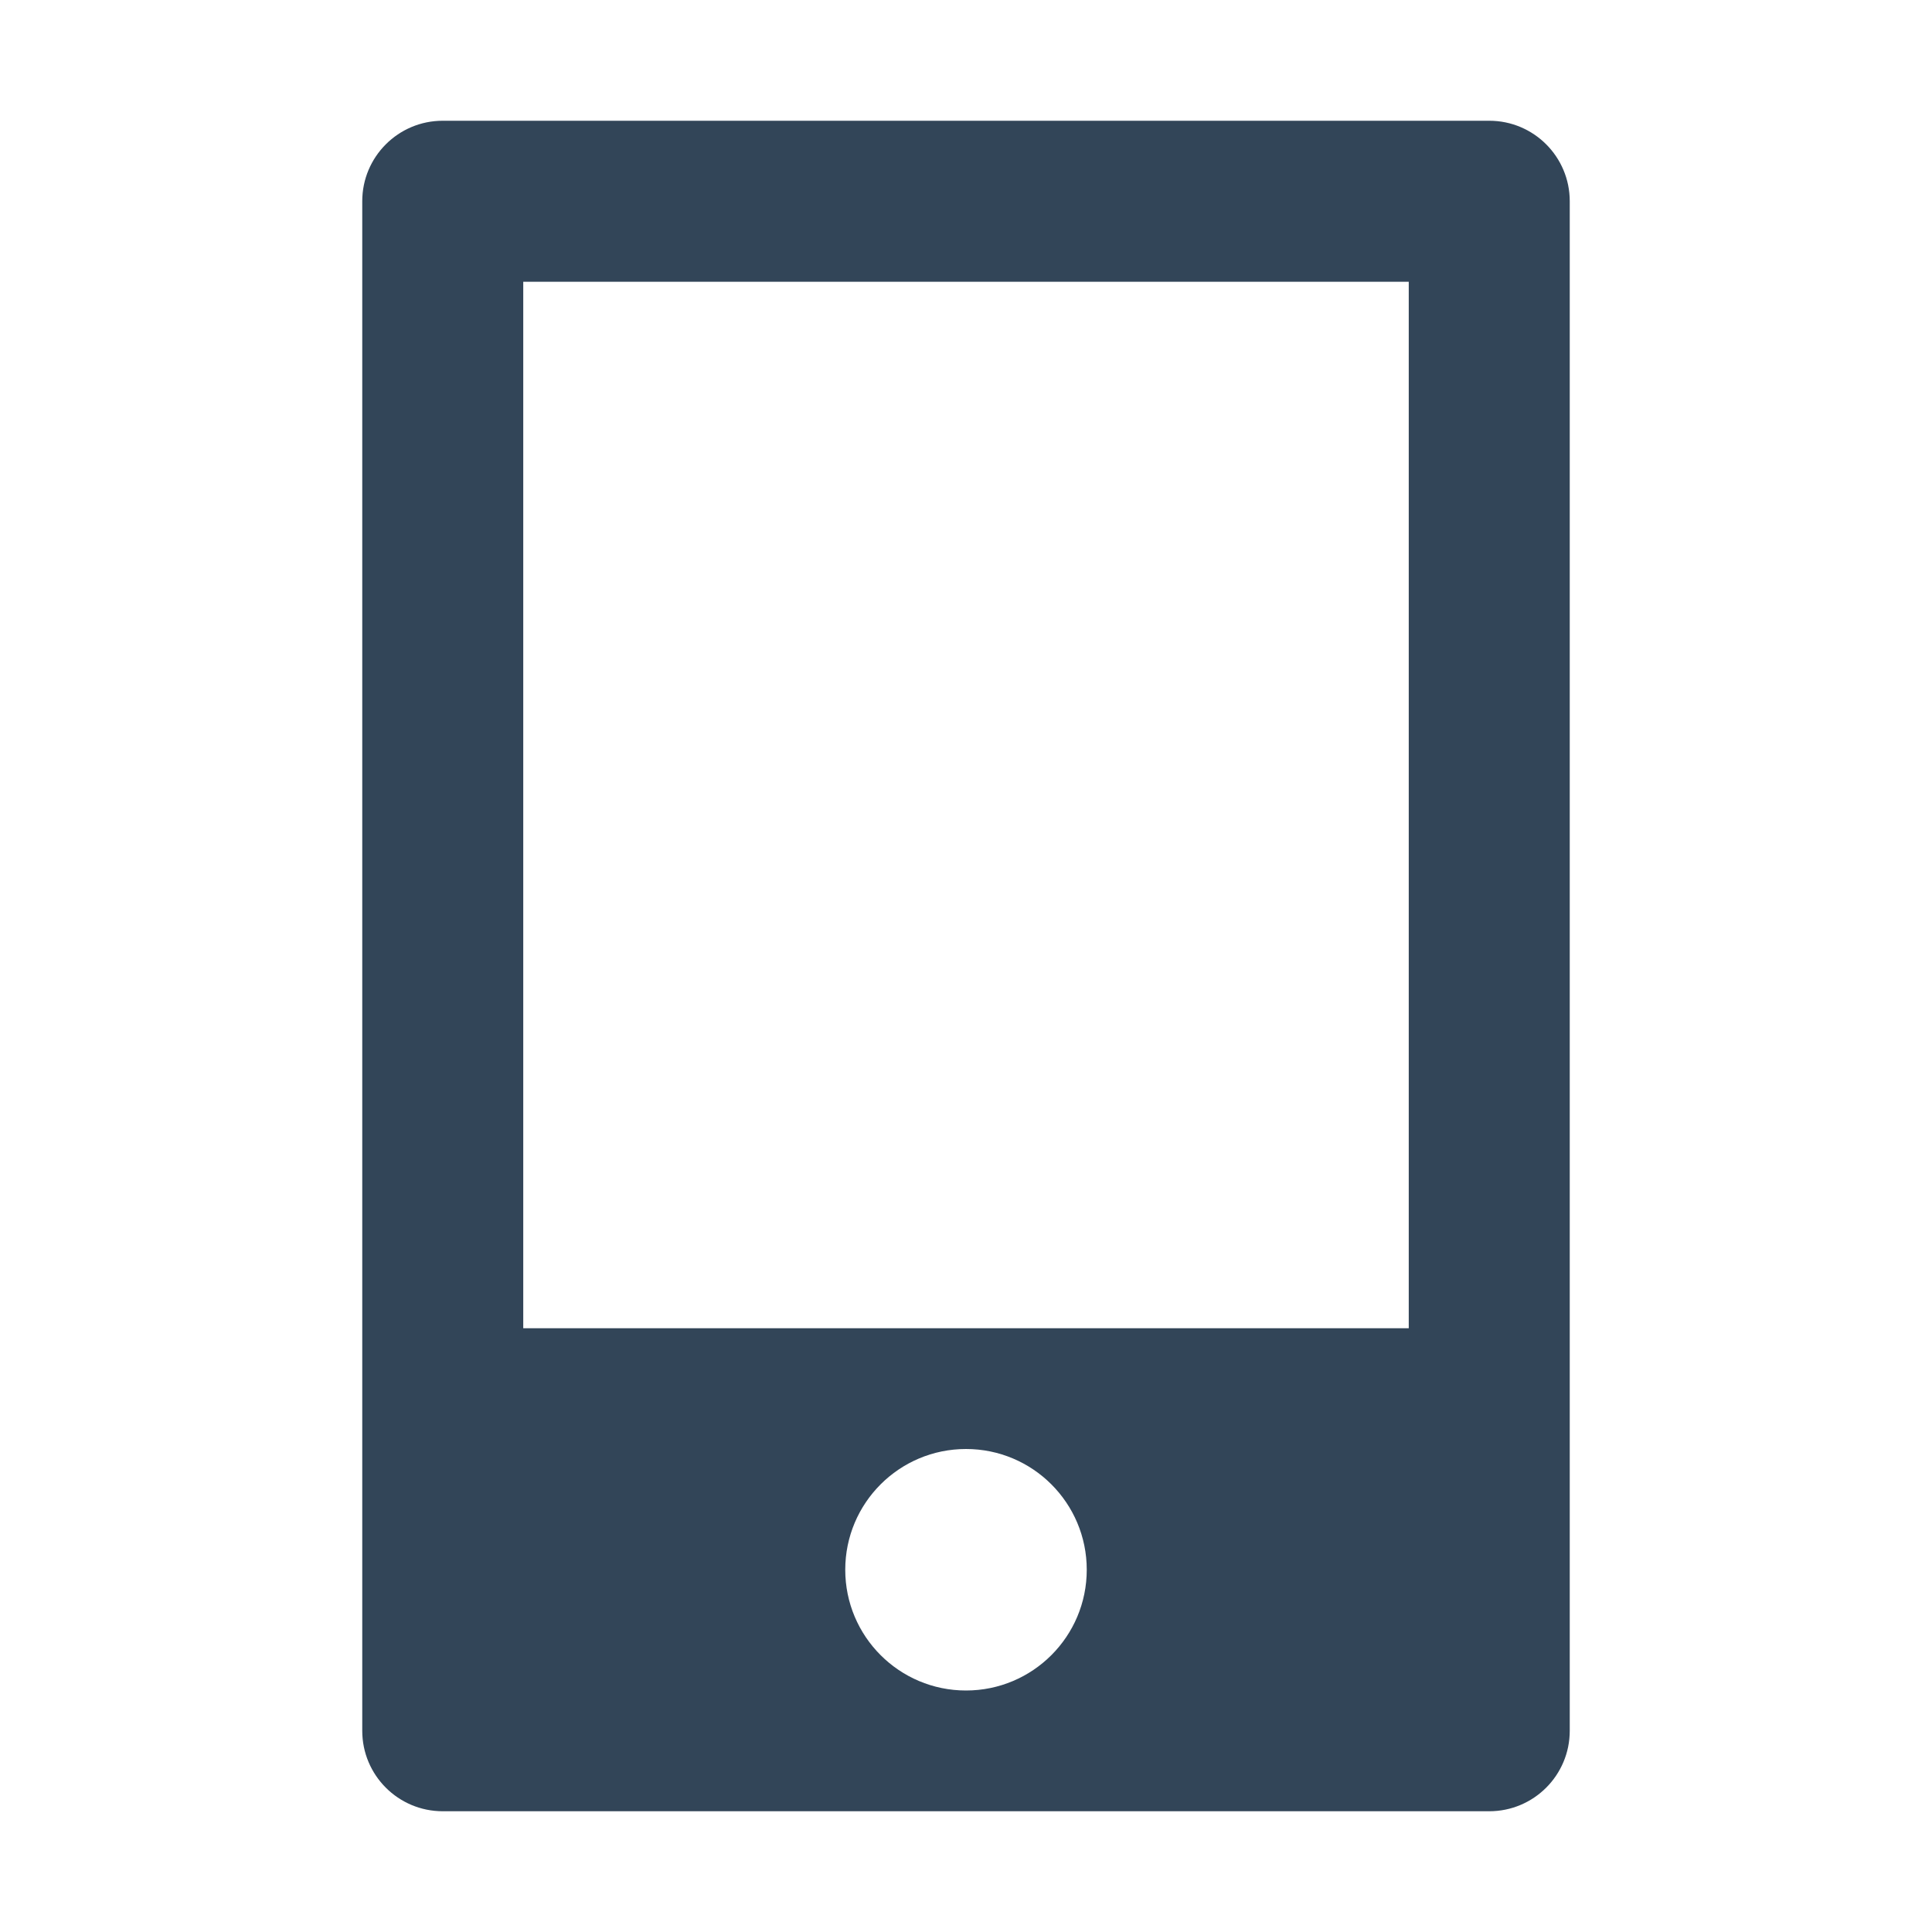 <svg width="48" height="48" viewBox="0 0 48 48" fill="none" xmlns="http://www.w3.org/2000/svg">
<path fill-rule="evenodd" clip-rule="evenodd" d="M9 5C9 3.895 9.895 3 11 3H37C38.105 3 39 3.895 39 5V43C39 44.105 38.105 45 37 45H11C9.895 45 9 44.105 9 43V5ZM13 7H35V33H13V7ZM24 42C25.657 42 27 40.657 27 39C27 37.343 25.657 36 24 36C22.343 36 21 37.343 21 39C21 40.657 22.343 42 24 42Z" fill="#324558"/>
</svg>
